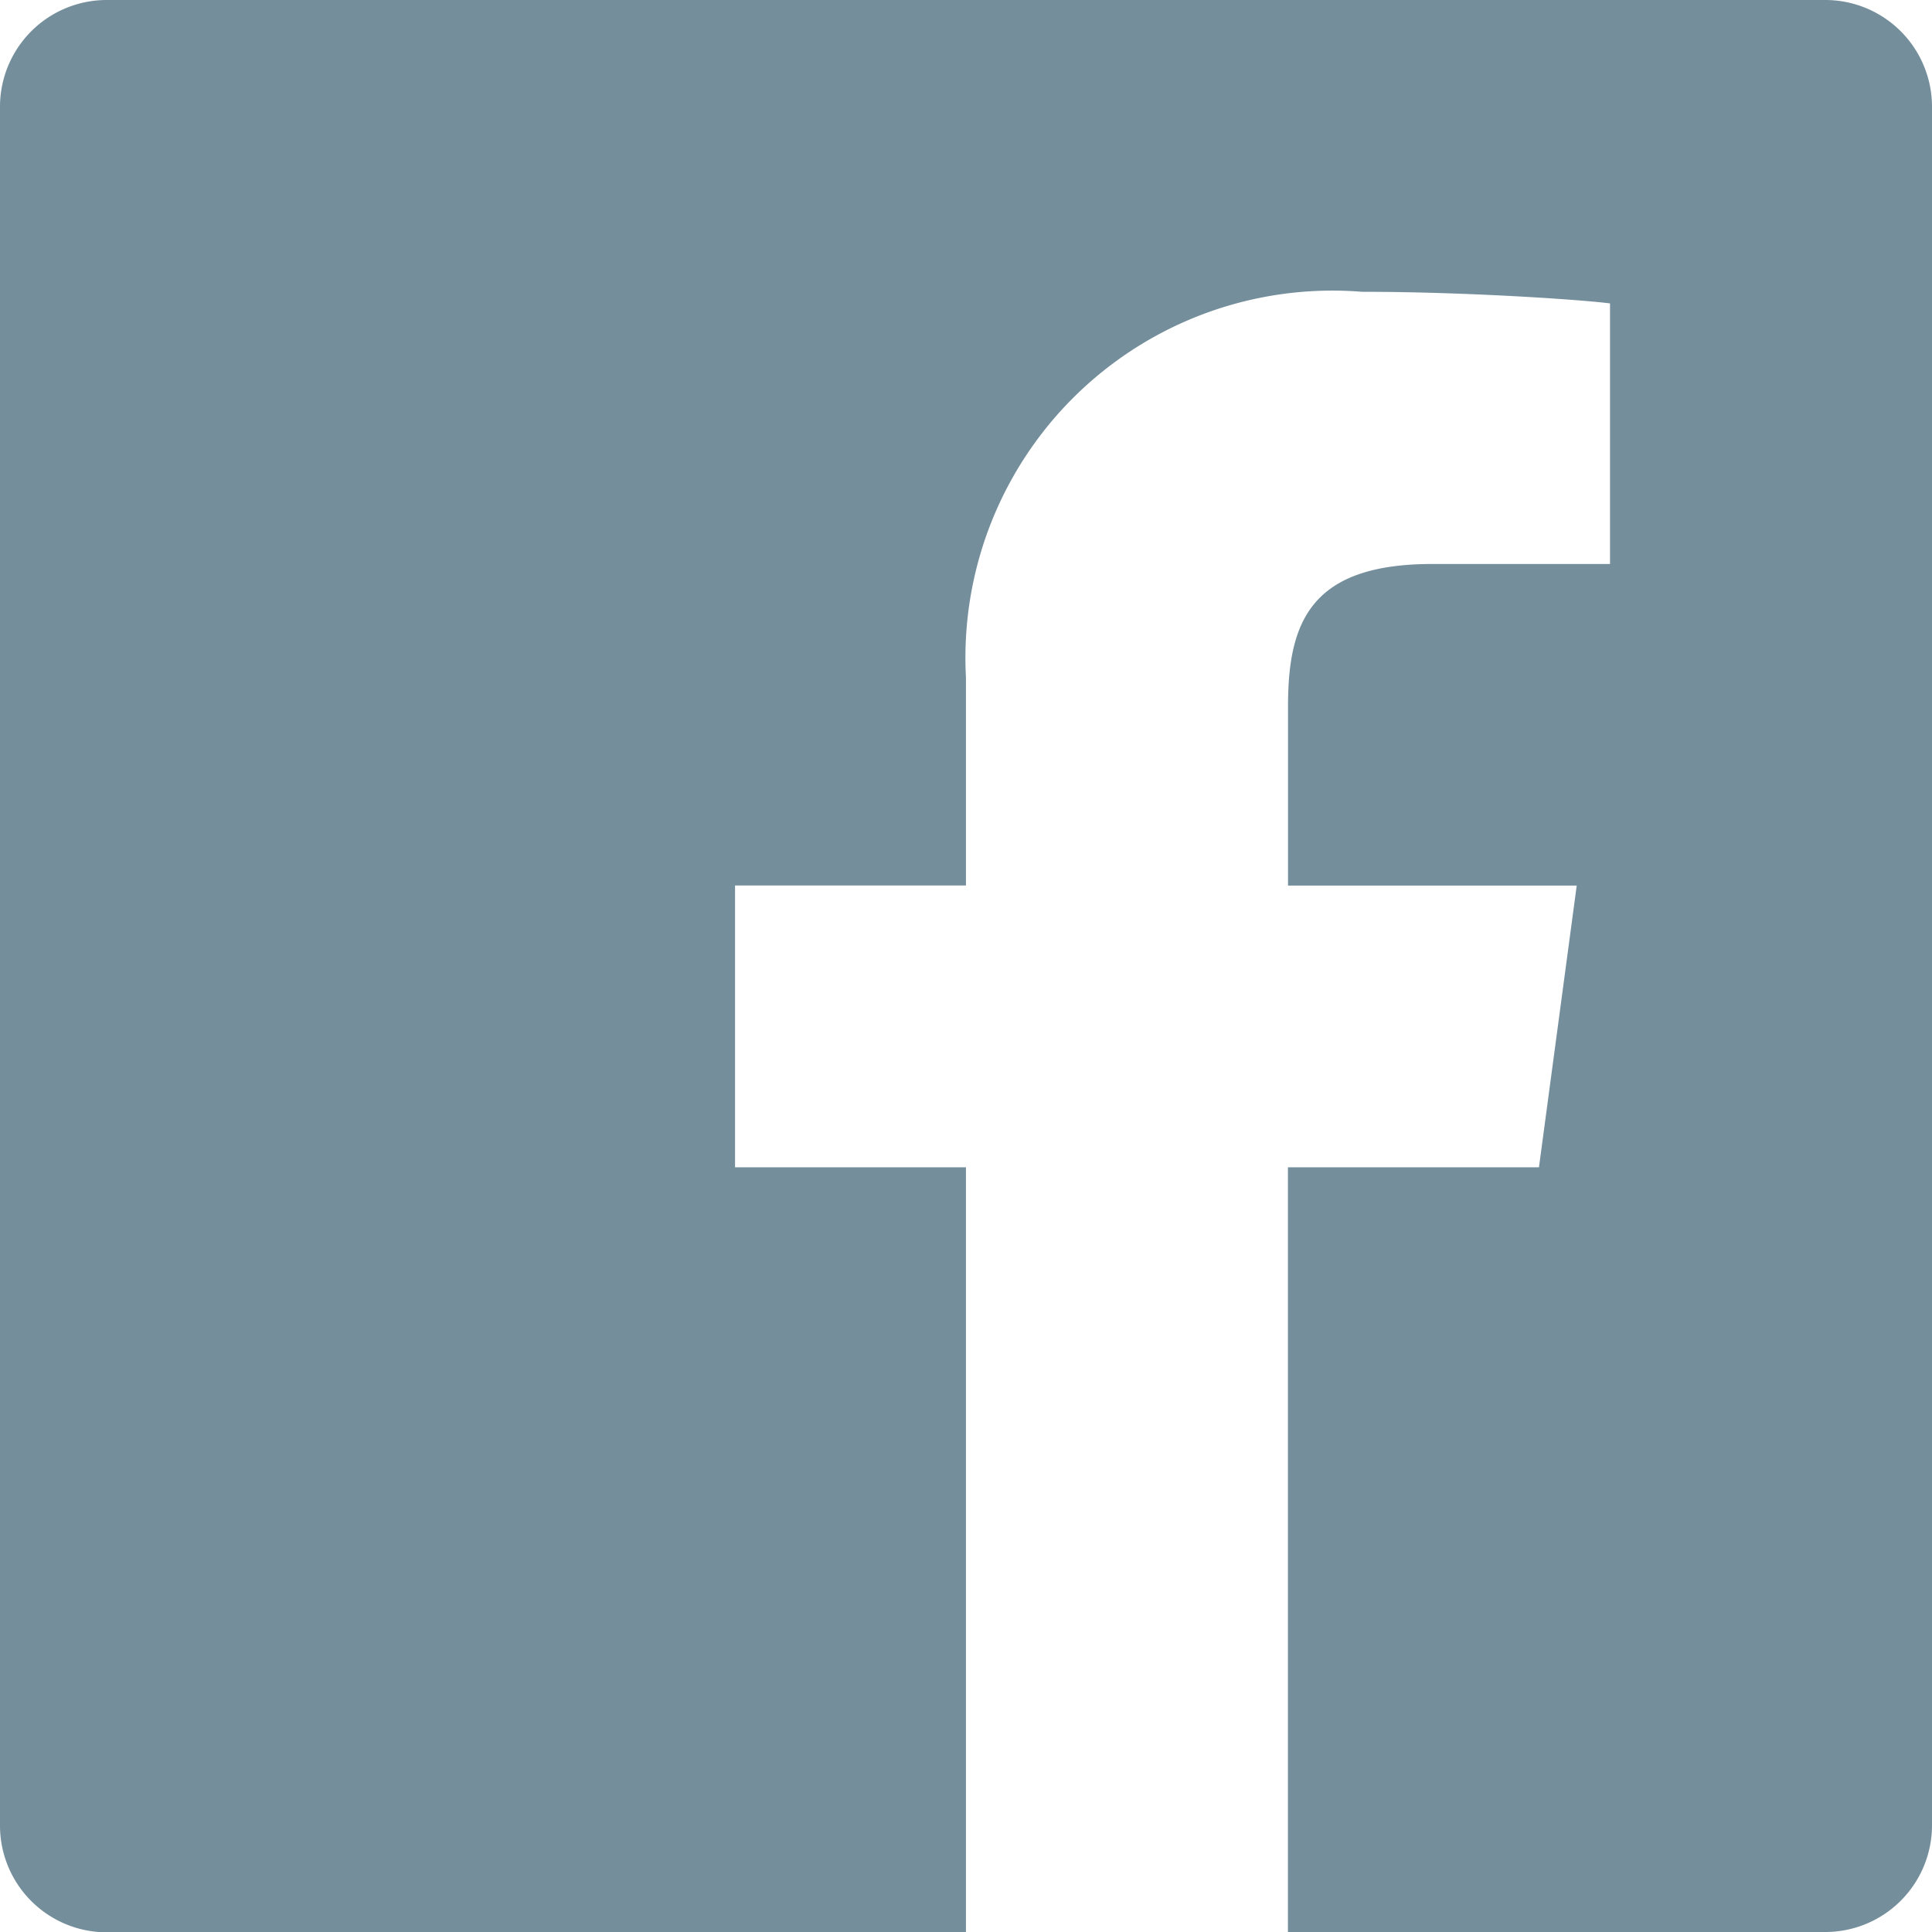 <svg xmlns="http://www.w3.org/2000/svg" width="18.625" height="18.625" viewBox="0 0 18.625 18.625">
  <path id="Icon_ionic-logo-facebook" data-name="Icon ionic-logo-facebook" d="M22.1,4.5H5.528A1.029,1.029,0,0,0,4.5,5.528V22.1a1.029,1.029,0,0,0,1.028,1.028h8.284V15.753H11.586V13.036h2.226V11.028A3.538,3.538,0,0,1,17.63,7.313c1.028,0,2.134.078,2.391.112V9.937H18.309c-1.169,0-1.392.553-1.392,1.368v1.732H19.7l-.364,2.716h-2.42v7.372H22.1A1.029,1.029,0,0,0,23.125,22.1V5.528A1.029,1.029,0,0,0,22.1,4.5Z" transform="translate(-4.5 -4.5)" fill="#748e9c"/>
</svg>
